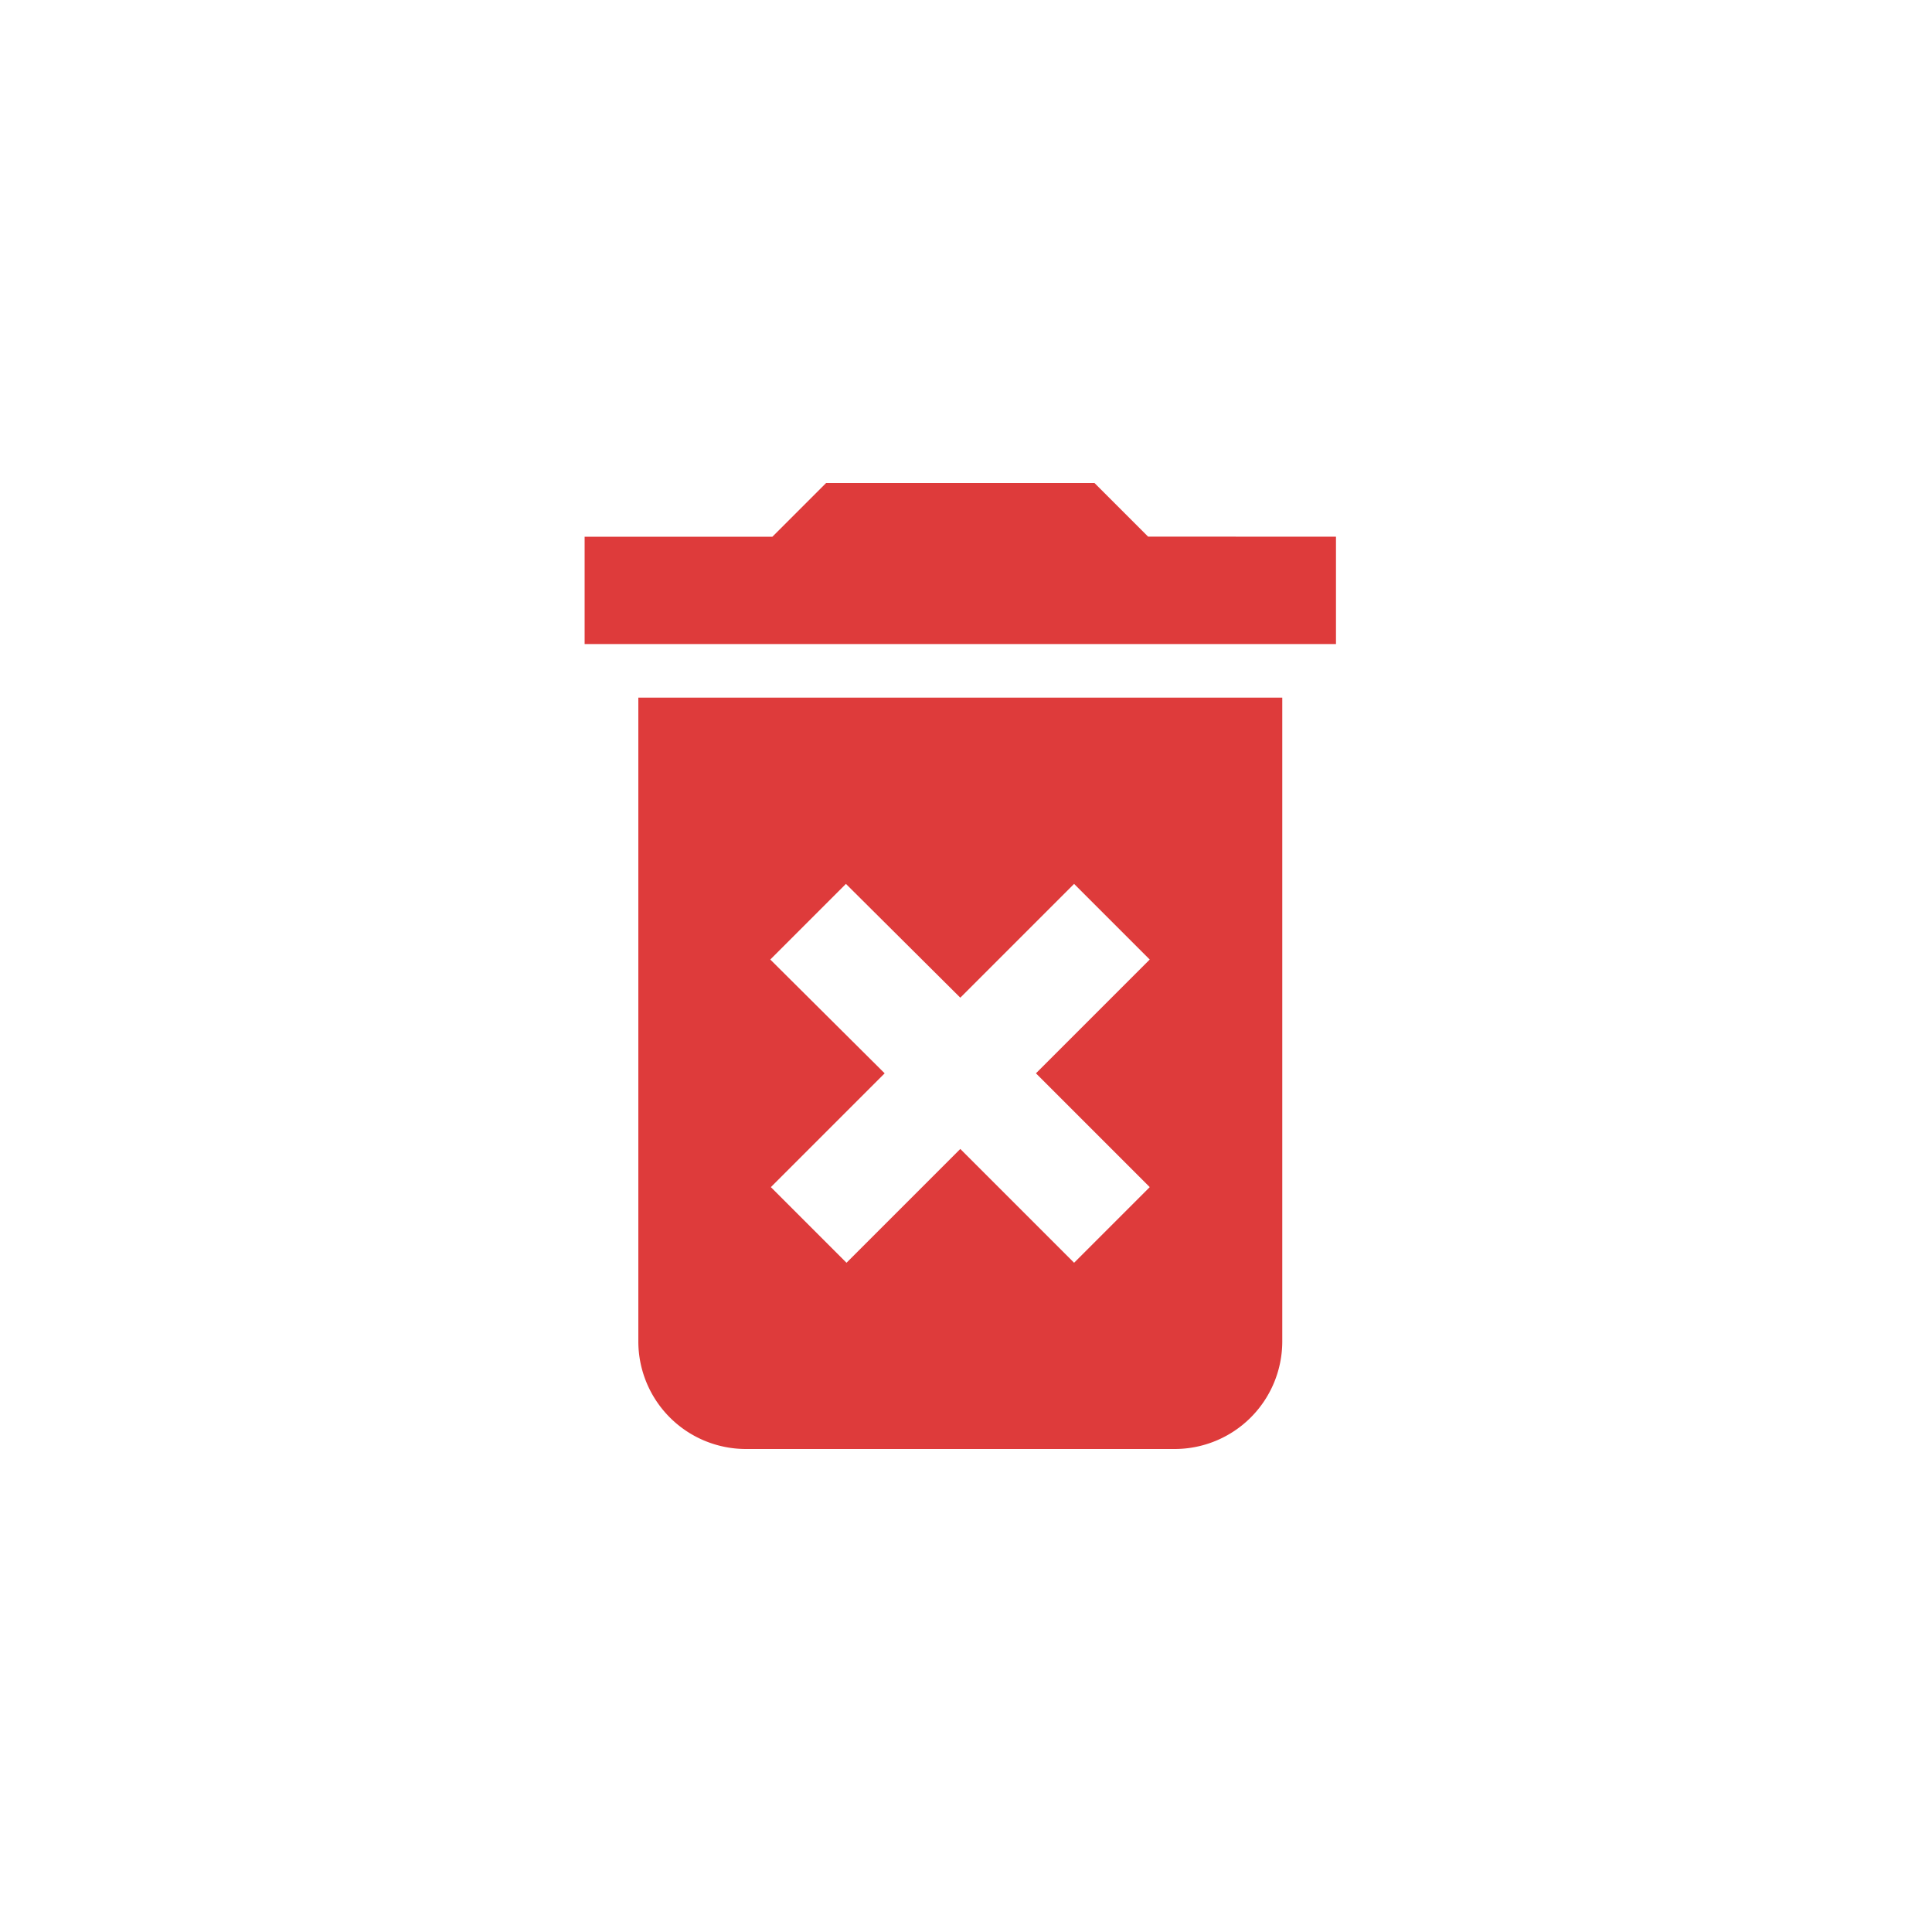 <svg xmlns="http://www.w3.org/2000/svg" width="20" height="20" viewBox="0 0 20 20">
  <g id="delete" transform="translate(4530 1136)">
    <rect id="Rectangle_17" data-name="Rectangle 17" width="20" height="20" transform="translate(-4530 -1136)" fill="none"/>
    <path id="delete-2" data-name="delete" d="M5.556,11.889A1.114,1.114,0,0,0,6.667,13h4.444a1.114,1.114,0,0,0,1.111-1.111V5.222H5.556ZM6.922,7.933l.783-.783L8.889,8.328,10.067,7.15l.783.783L9.672,9.111l1.178,1.178-.783.783L8.889,9.894,7.711,11.072l-.783-.783L8.106,9.111Zm3.911-4.378L10.278,3H7.5l-.556.556H5V4.667h7.778V3.556Z" transform="translate(-4528.948 -1134)" fill="#de3b3b"/>
  </g>
</svg>
